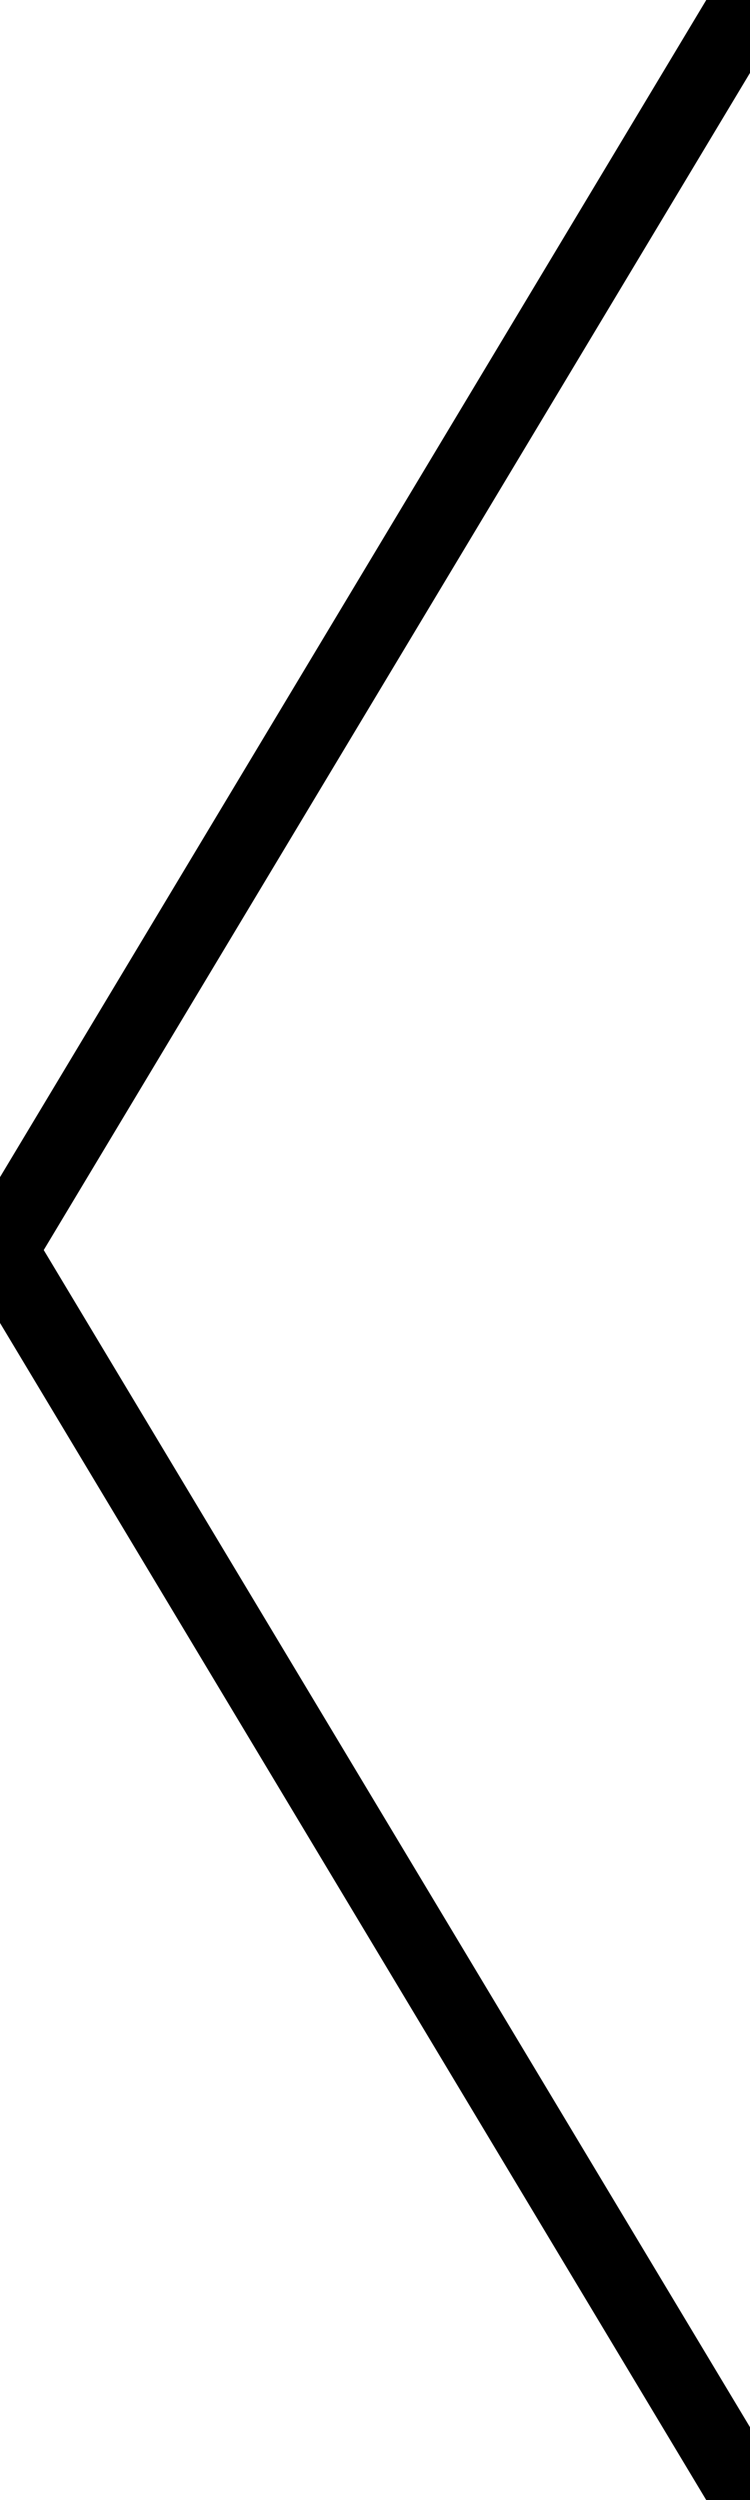 <svg width="30" height="100" xmlns="http://www.w3.org/2000/svg">
 <defs>
  <filter id="svg_1_blur" x="-50%" y="-50%" width="200%" height="200%">
   <feGaussianBlur in="SourceGraphic" stdDeviation="1"/>
  </filter>
  <filter id="svg_2_blur" x="-50%" y="-50%" width="200%" height="200%">
   <feGaussianBlur in="SourceGraphic" stdDeviation="1"/>
  </filter>
 </defs>
 <g>
  <title>Layer 1</title>
  <rect fill="#000000" x="233.482" y="17.819" width="10.037" height="292.361" id="svg_1" transform="rotate(-14.296 238.5 164)" stroke="#000" filter="url(#svg_1_blur)" rx="4"/>
  <rect fill="#000000" x="234.234" y="296.746" width="10.037" height="292.361" id="svg_2" transform="rotate(14 239.252 442.414)" stroke="#000" rx="3" filter="url(#svg_2_blur)"/>
  <line stroke-width="3" stroke-linecap="undefined" stroke-linejoin="undefined" id="svg_5" y2="0" x2="30" y1="50" x1="0" stroke="#000" fill="none"/>
  <line y1="100" x1="30" transform="rotate(180 15 75)" stroke-width="3" stroke-linecap="undefined" stroke-linejoin="undefined" id="svg_6" y2="50" stroke="#000" fill="none"/>
 </g>
</svg>